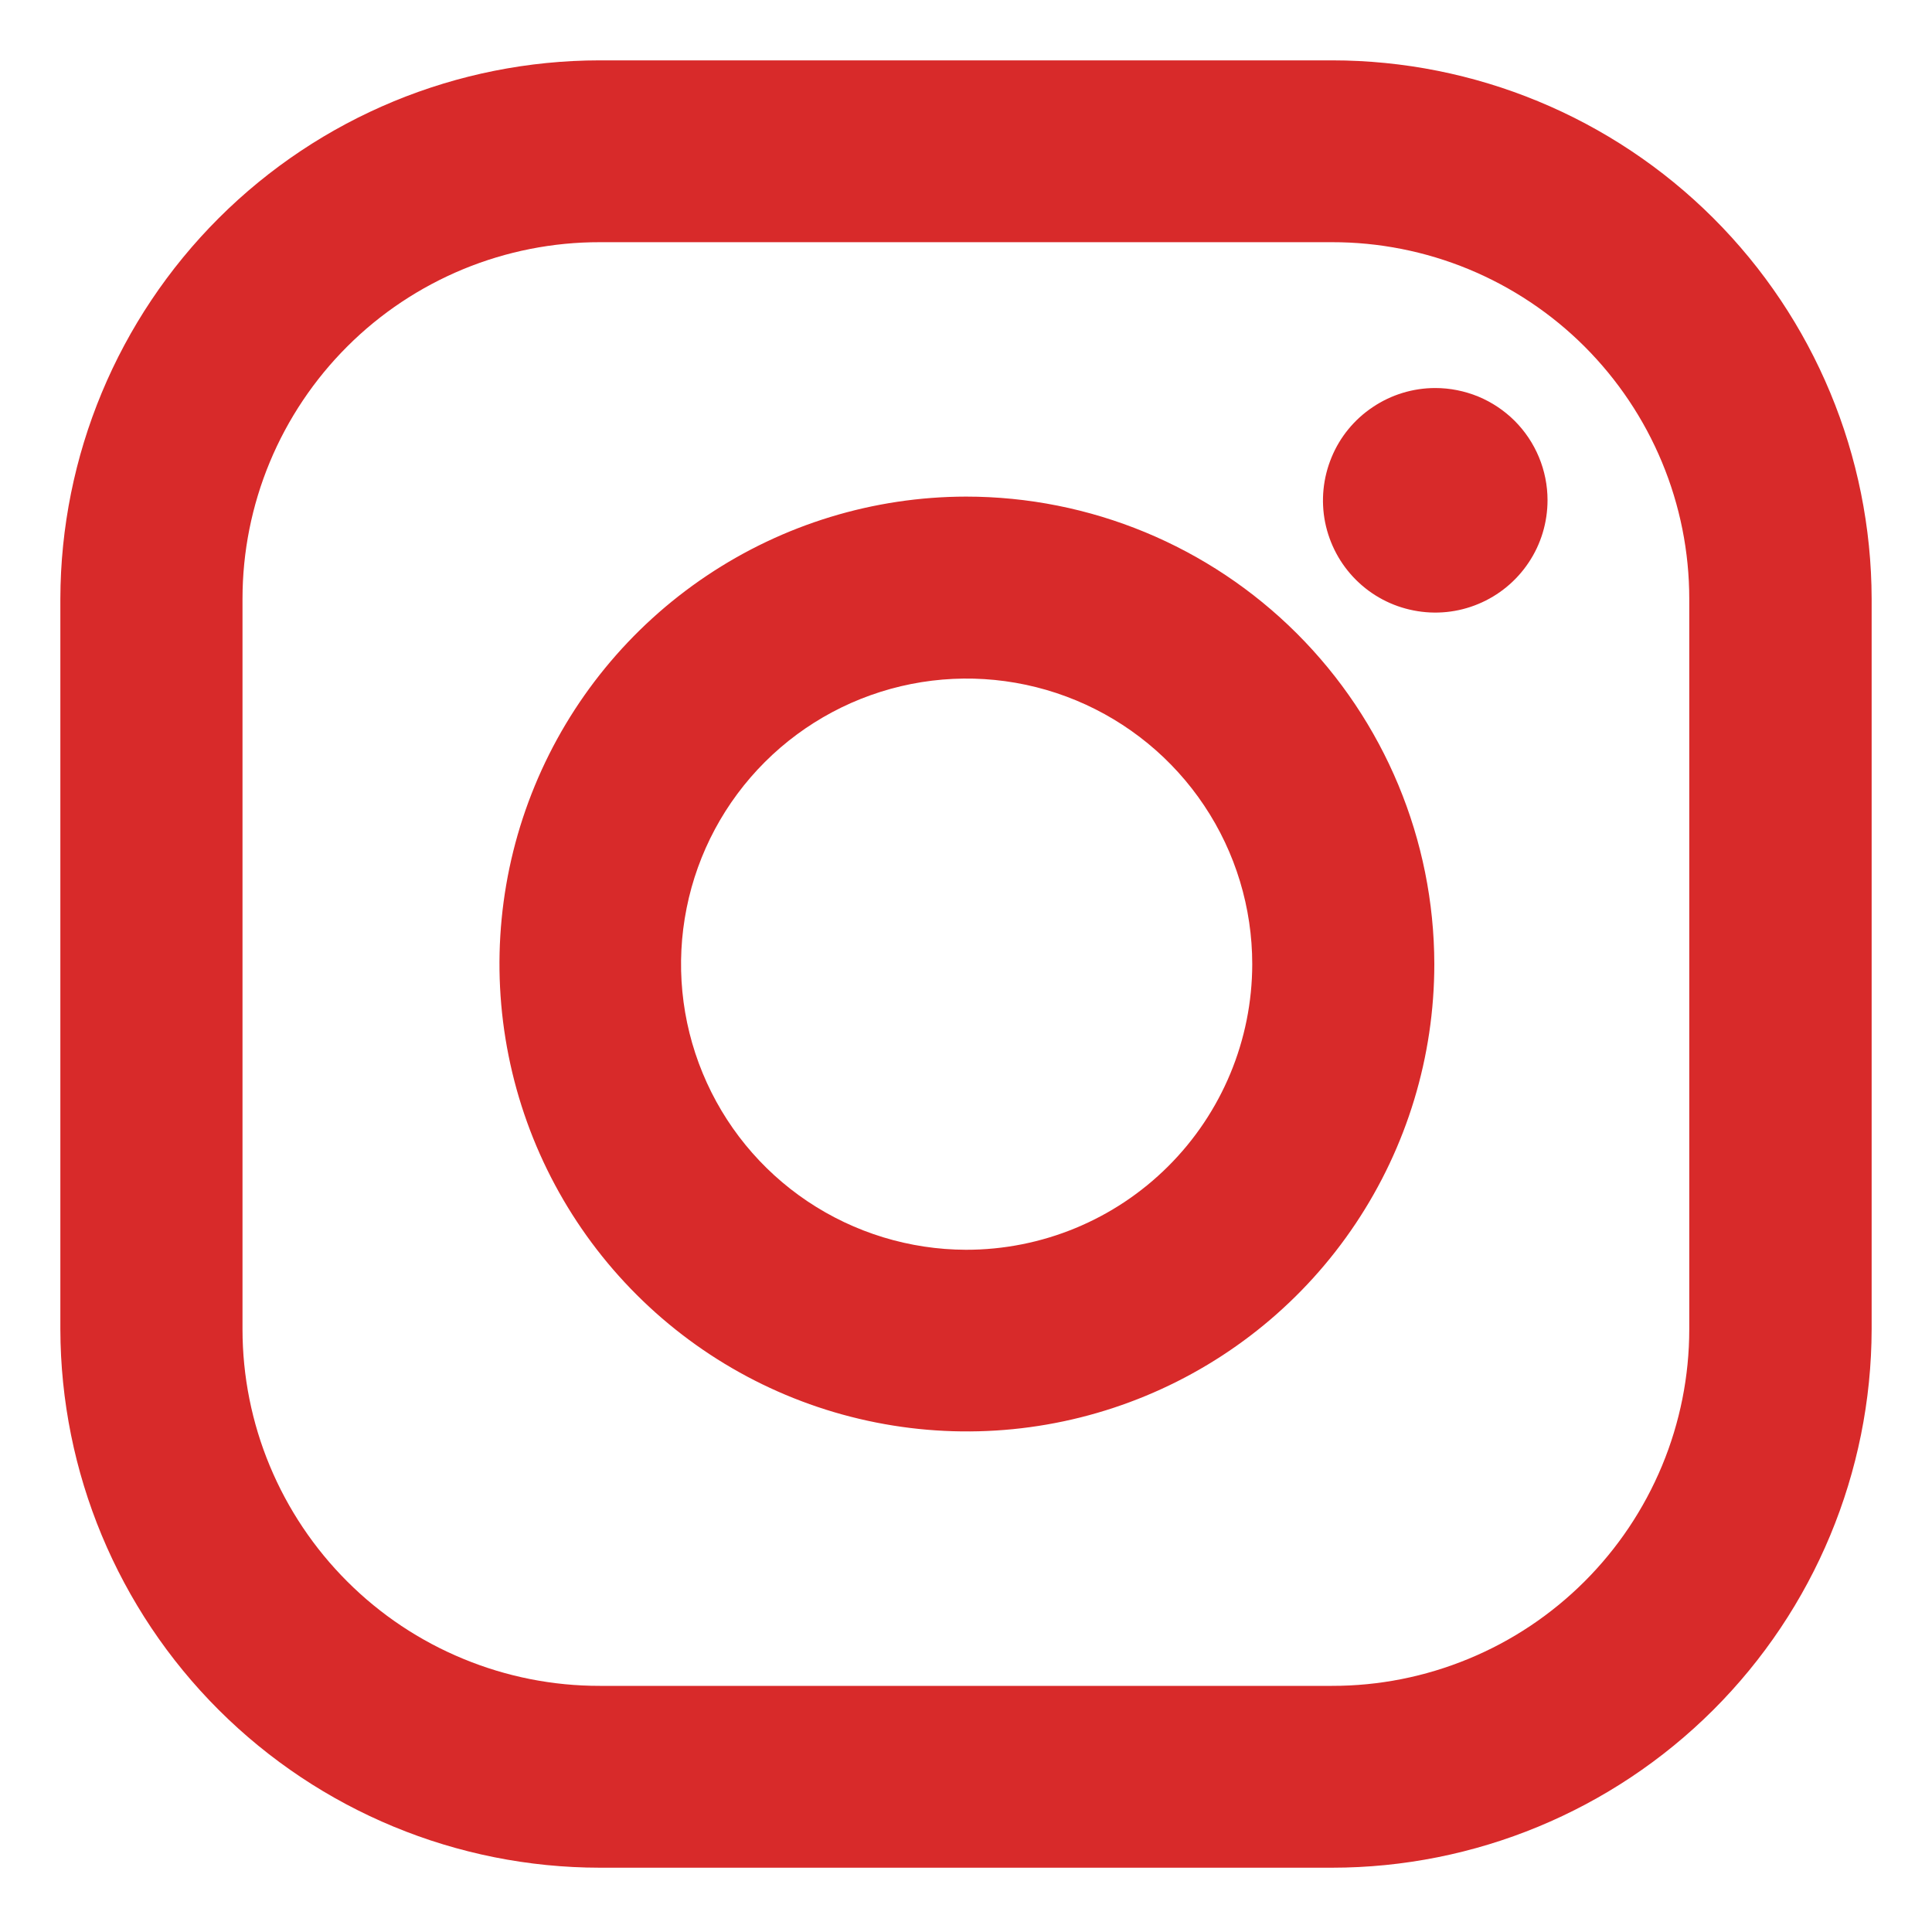 <svg width="25" height="25" viewBox="0 0 25 25" fill="none" xmlns="http://www.w3.org/2000/svg">
<path d="M17.235 0.781H7.762C5.913 0.782 4.14 1.515 2.831 2.822C1.523 4.128 0.785 5.899 0.781 7.748V17.201C0.785 19.05 1.523 20.822 2.831 22.127C4.14 23.433 5.913 24.167 7.762 24.168H17.235C19.084 24.168 20.858 23.434 22.168 22.128C23.477 20.822 24.215 19.05 24.219 17.201V7.748C24.215 5.898 23.477 4.126 22.168 2.82C20.858 1.514 19.084 0.781 17.235 0.781ZM21.859 17.201C21.859 17.807 21.739 18.408 21.506 18.968C21.273 19.528 20.932 20.037 20.503 20.465C20.073 20.894 19.564 21.234 19.003 21.465C18.442 21.697 17.842 21.816 17.235 21.815H7.762C7.155 21.816 6.554 21.697 5.994 21.465C5.433 21.234 4.923 20.894 4.494 20.465C4.065 20.037 3.724 19.528 3.491 18.968C3.258 18.408 3.138 17.807 3.138 17.201V7.748C3.138 7.141 3.258 6.541 3.491 5.98C3.724 5.42 4.065 4.911 4.494 4.483C4.923 4.054 5.433 3.715 5.994 3.483C6.554 3.252 7.155 3.133 7.762 3.134H17.235C17.842 3.133 18.443 3.252 19.003 3.483C19.564 3.715 20.074 4.055 20.503 4.483C20.932 4.912 21.273 5.42 21.506 5.981C21.739 6.541 21.859 7.141 21.859 7.748V17.201Z" fill="#D82A2A"/>
<path d="M12.5 6.426C11.304 6.428 10.136 6.785 9.143 7.451C8.15 8.117 7.376 9.062 6.92 10.168C6.464 11.273 6.346 12.489 6.581 13.661C6.816 14.834 7.393 15.911 8.239 16.755C9.085 17.6 10.163 18.175 11.336 18.407C12.509 18.64 13.725 18.519 14.829 18.061C15.934 17.603 16.878 16.828 17.542 15.833C18.206 14.839 18.56 13.67 18.56 12.474C18.557 10.869 17.917 9.331 16.781 8.197C15.645 7.063 14.105 6.426 12.5 6.426ZM12.5 16.172C11.77 16.17 11.056 15.952 10.449 15.545C9.842 15.138 9.37 14.56 9.092 13.885C8.813 13.209 8.741 12.466 8.885 11.75C9.028 11.034 9.381 10.376 9.898 9.86C10.415 9.344 11.074 8.993 11.79 8.851C12.507 8.709 13.25 8.783 13.925 9.063C14.599 9.343 15.176 9.816 15.582 10.424C15.988 11.031 16.204 11.746 16.204 12.476C16.203 13.457 15.812 14.398 15.117 15.091C14.423 15.784 13.481 16.173 12.5 16.172ZM20.025 6.471C20.025 6.759 19.941 7.04 19.781 7.279C19.622 7.518 19.395 7.705 19.13 7.815C18.865 7.926 18.573 7.955 18.291 7.899C18.009 7.844 17.749 7.706 17.546 7.503C17.342 7.3 17.204 7.041 17.147 6.759C17.091 6.477 17.12 6.185 17.23 5.919C17.339 5.653 17.526 5.426 17.765 5.267C18.003 5.107 18.285 5.021 18.572 5.021C18.763 5.021 18.951 5.059 19.128 5.131C19.304 5.204 19.464 5.311 19.599 5.445C19.734 5.58 19.841 5.74 19.914 5.916C19.987 6.092 20.025 6.281 20.025 6.471Z" fill="#D82A2A"/>
</svg>
